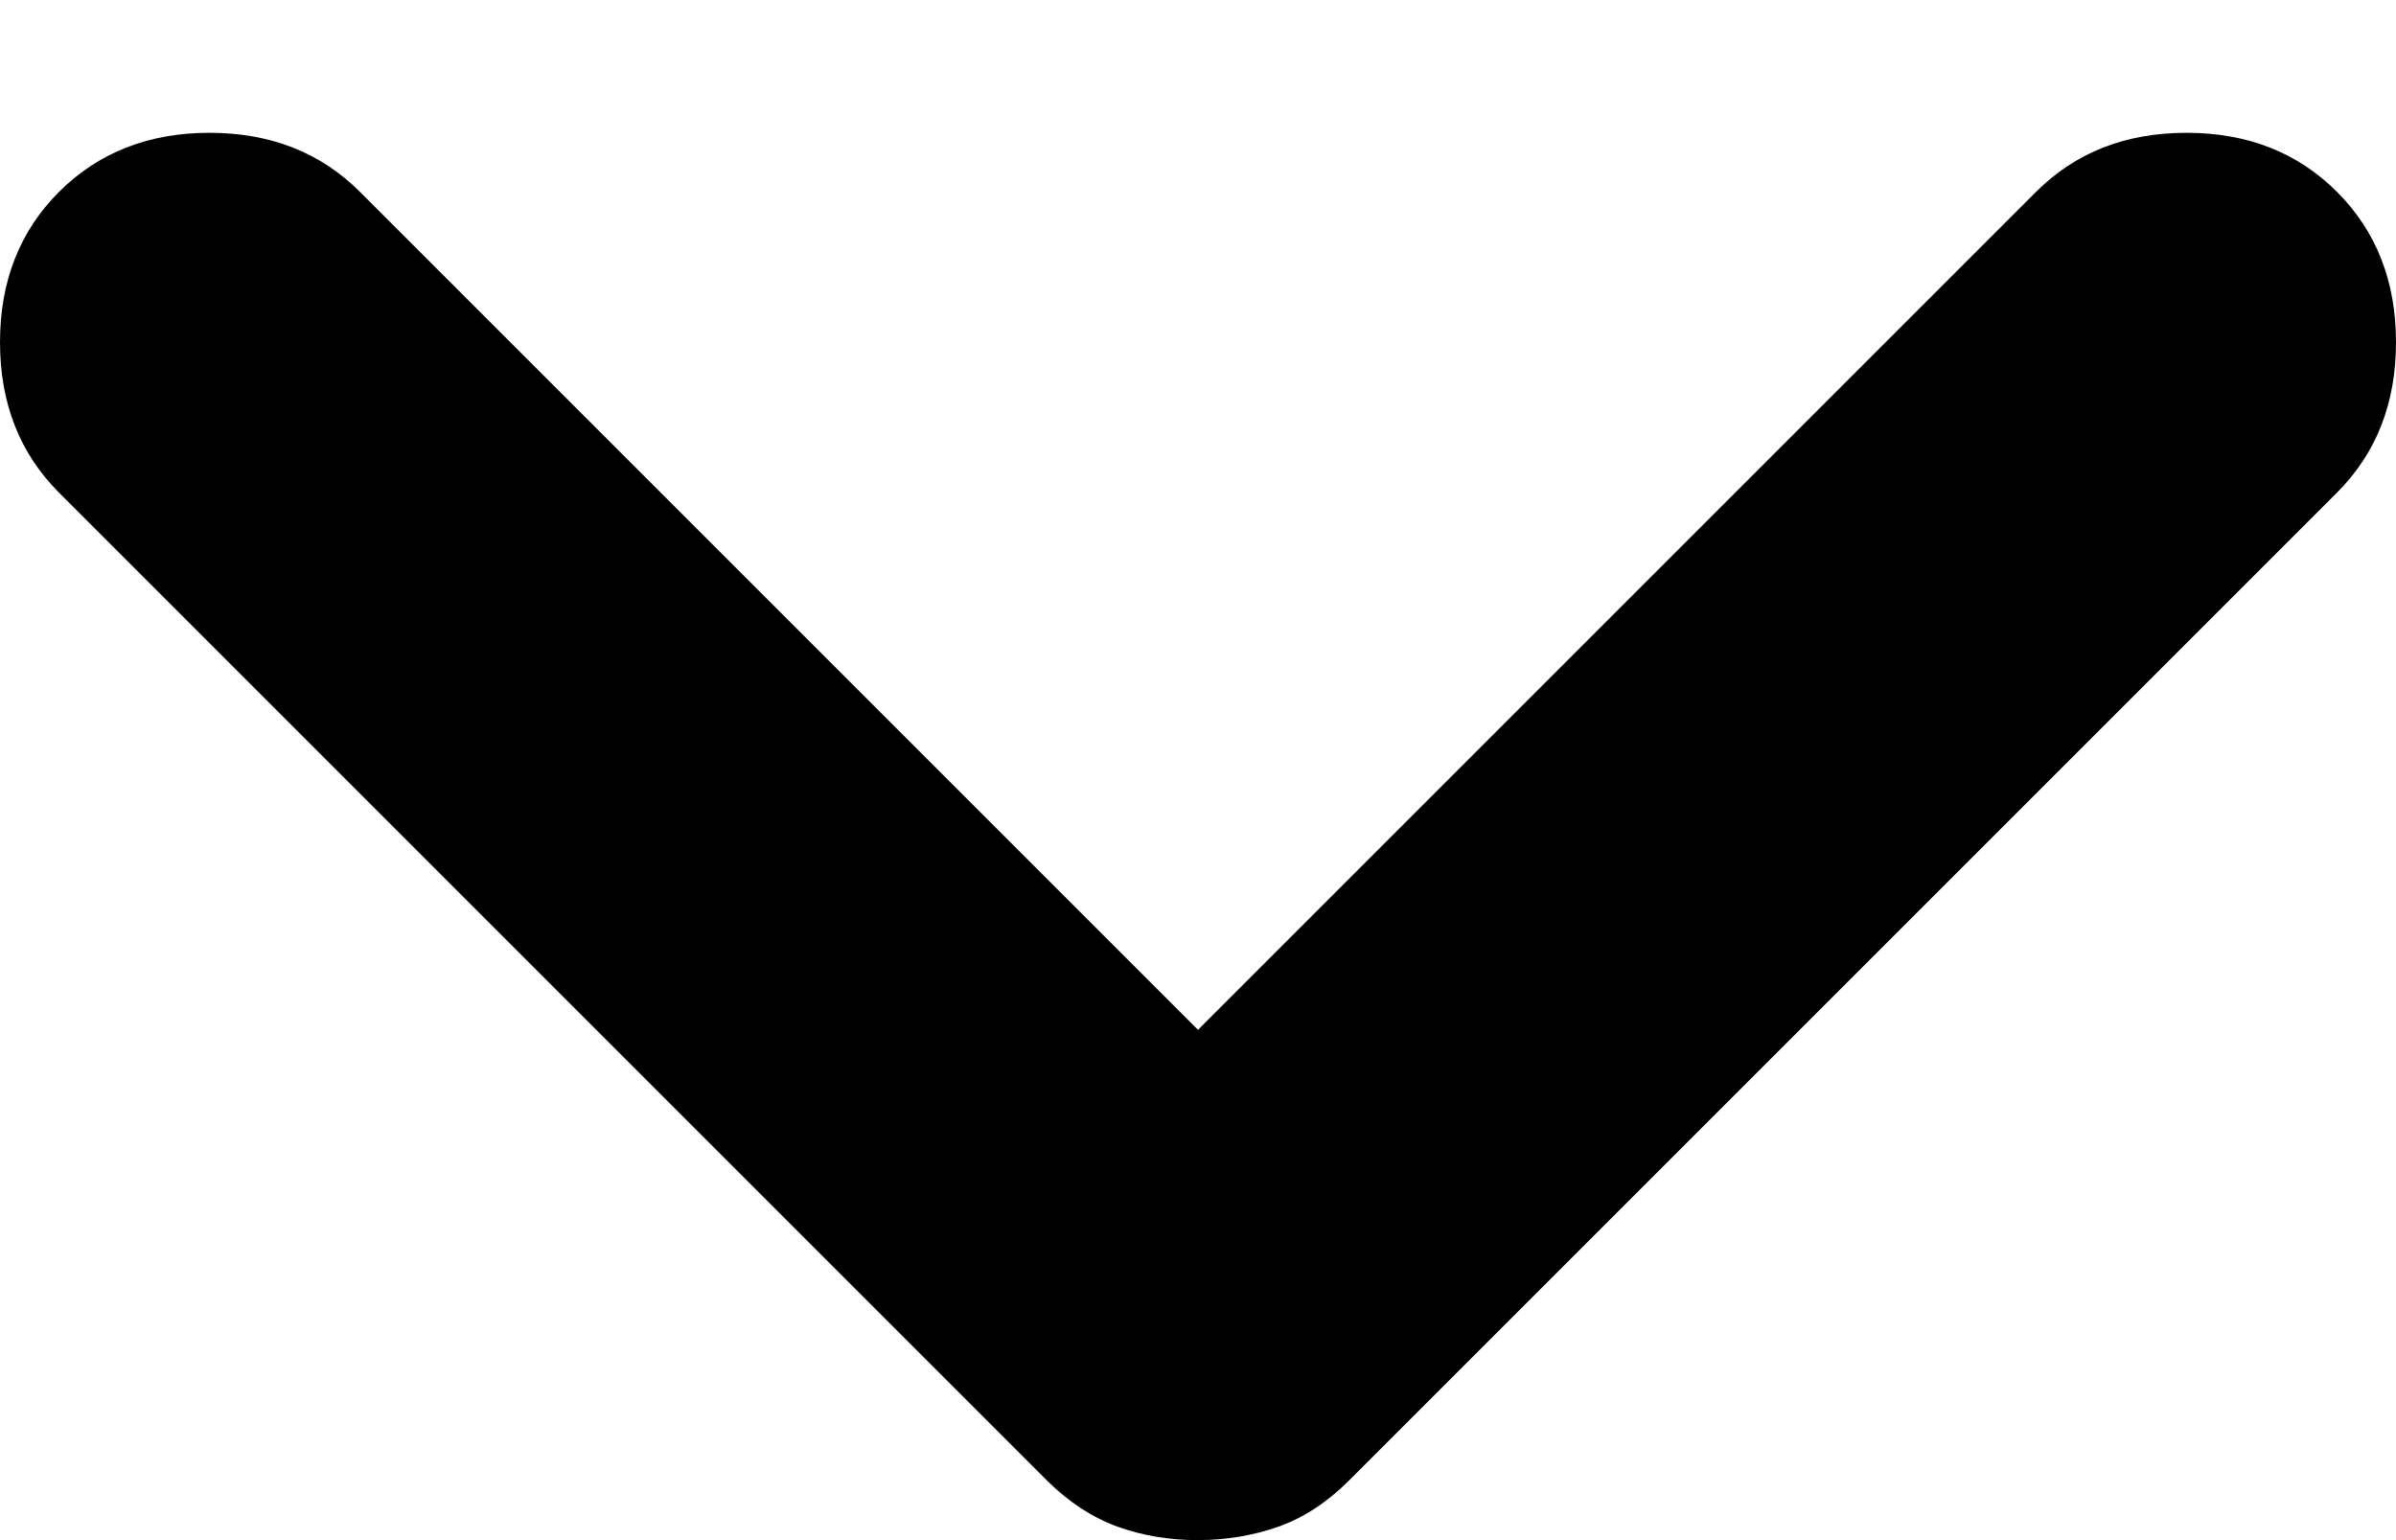 <svg width="14" height="9" viewBox="0 0 14 9" fill="currentColor" xmlns="http://www.w3.org/2000/svg">
<path d="M7 6.018L11.897 1.121C12.127 0.891 12.42 0.776 12.776 0.776C13.132 0.776 13.425 0.891 13.655 1.121C13.885 1.351 14 1.644 14 2C14 2.356 13.885 2.649 13.655 2.879L7.879 8.655C7.753 8.78 7.617 8.869 7.471 8.921C7.324 8.973 7.167 8.999 7 9C6.833 9 6.676 8.974 6.529 8.921C6.383 8.868 6.247 8.779 6.121 8.655L0.345 2.879C0.115 2.649 6.07447e-05 2.356 6.07292e-05 2C6.07136e-05 1.644 0.115 1.351 0.345 1.121C0.576 0.891 0.869 0.776 1.224 0.776C1.58 0.776 1.873 0.891 2.103 1.121L7 6.018Z"/>

</svg>
